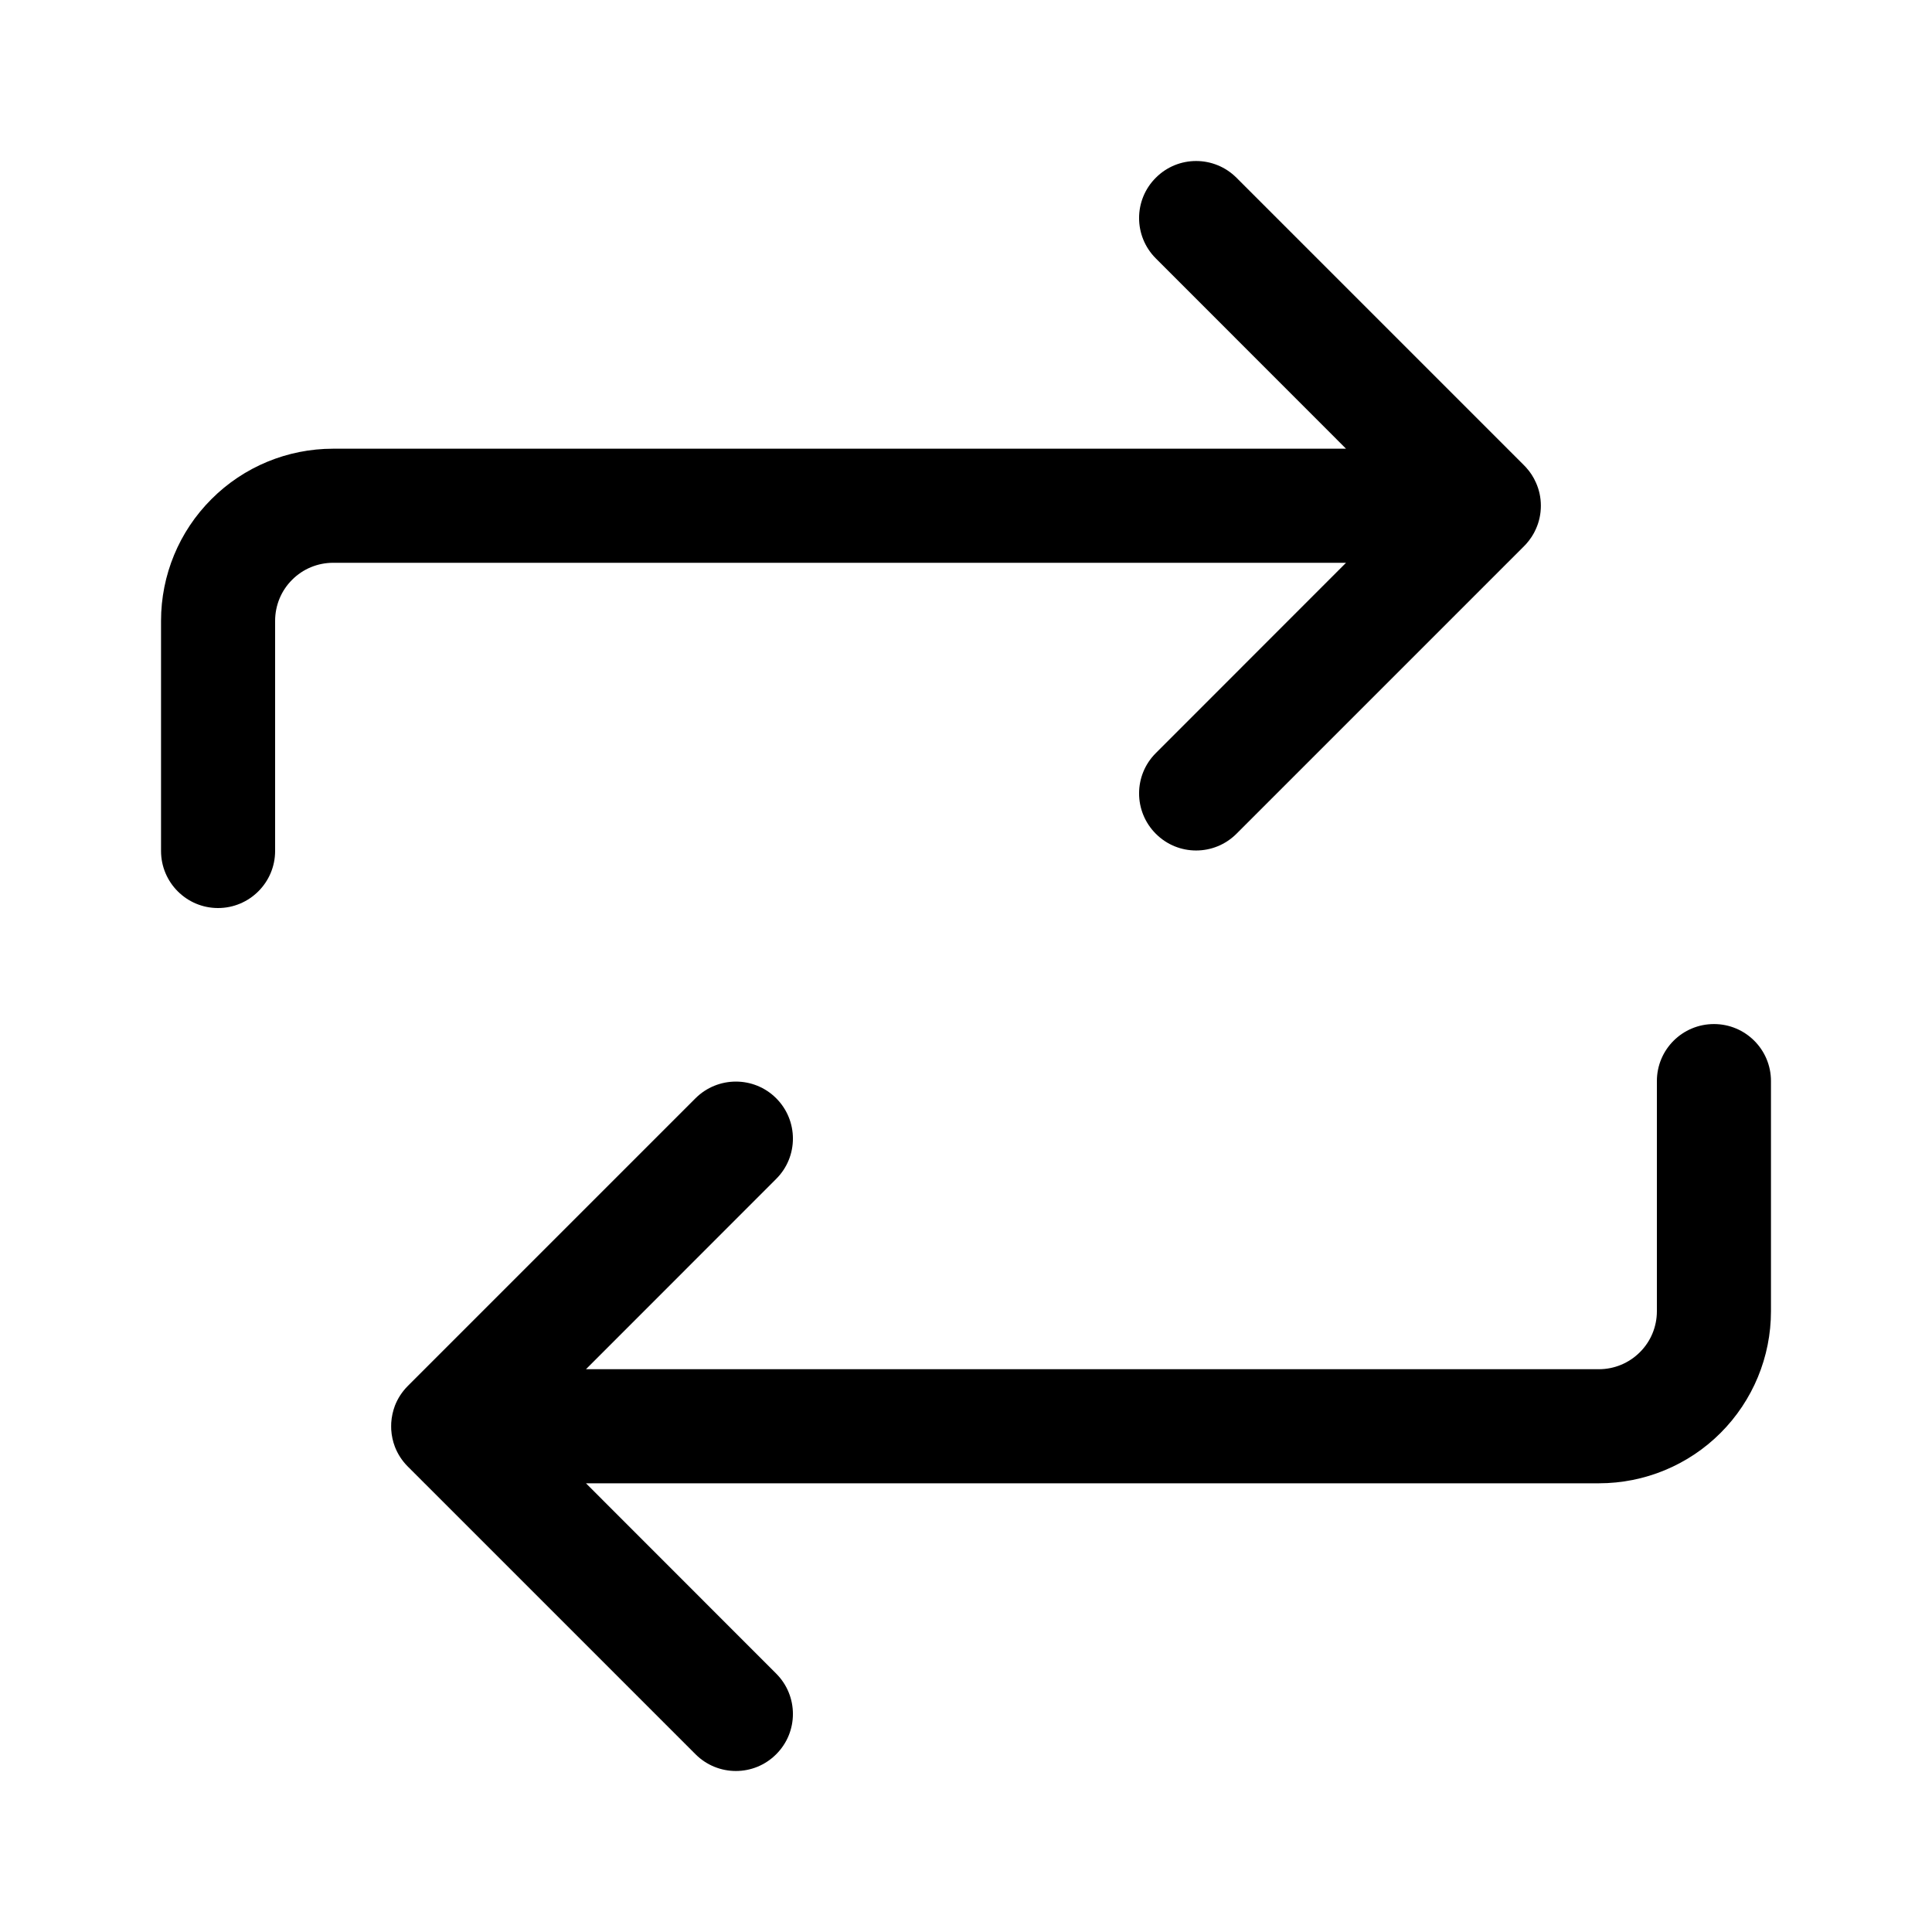 <svg width="20" height="20" viewBox="0 0 20 20" fill="none" xmlns="http://www.w3.org/2000/svg">
<path fill-rule="evenodd" clip-rule="evenodd" d="M11.965 1.84C12.195 1.609 12.569 1.609 12.8 1.84L15.776 4.816C15.783 4.823 15.79 4.83 15.797 4.838C15.841 4.886 15.875 4.939 15.9 4.996C15.933 5.069 15.951 5.15 15.951 5.235C15.951 5.321 15.933 5.402 15.9 5.475C15.876 5.531 15.841 5.584 15.798 5.632C15.791 5.64 15.783 5.648 15.776 5.655L12.8 8.631C12.569 8.862 12.195 8.862 11.965 8.631C11.734 8.4 11.734 8.026 11.965 7.796L13.934 5.826H3.448C3.289 5.826 3.136 5.889 3.024 6.002C2.911 6.114 2.848 6.267 2.848 6.427V8.809C2.848 9.135 2.583 9.4 2.257 9.4C1.931 9.4 1.667 9.135 1.667 8.809V6.427C1.667 5.954 1.854 5.501 2.189 5.167C2.523 4.832 2.976 4.645 3.448 4.645H13.934L11.965 2.675C11.734 2.444 11.734 2.07 11.965 1.84ZM8.035 11.369C8.266 11.6 8.266 11.974 8.035 12.204L6.066 14.174H16.552C16.711 14.174 16.863 14.111 16.976 13.998C17.089 13.886 17.152 13.733 17.152 13.574V11.191C17.152 10.865 17.416 10.601 17.743 10.601C18.069 10.601 18.333 10.865 18.333 11.191V13.574C18.333 14.046 18.146 14.499 17.811 14.834C17.477 15.168 17.024 15.355 16.552 15.355H6.066L8.035 17.325C8.266 17.556 8.266 17.93 8.035 18.16C7.805 18.391 7.431 18.391 7.2 18.16L4.222 15.182C4.162 15.122 4.117 15.052 4.088 14.977C4.067 14.922 4.054 14.863 4.05 14.801C4.049 14.777 4.049 14.753 4.05 14.729C4.054 14.667 4.067 14.608 4.088 14.552C4.117 14.477 4.162 14.407 4.222 14.347L7.2 11.369C7.431 11.139 7.805 11.139 8.035 11.369Z" fill="currentColor"/>
</svg>
